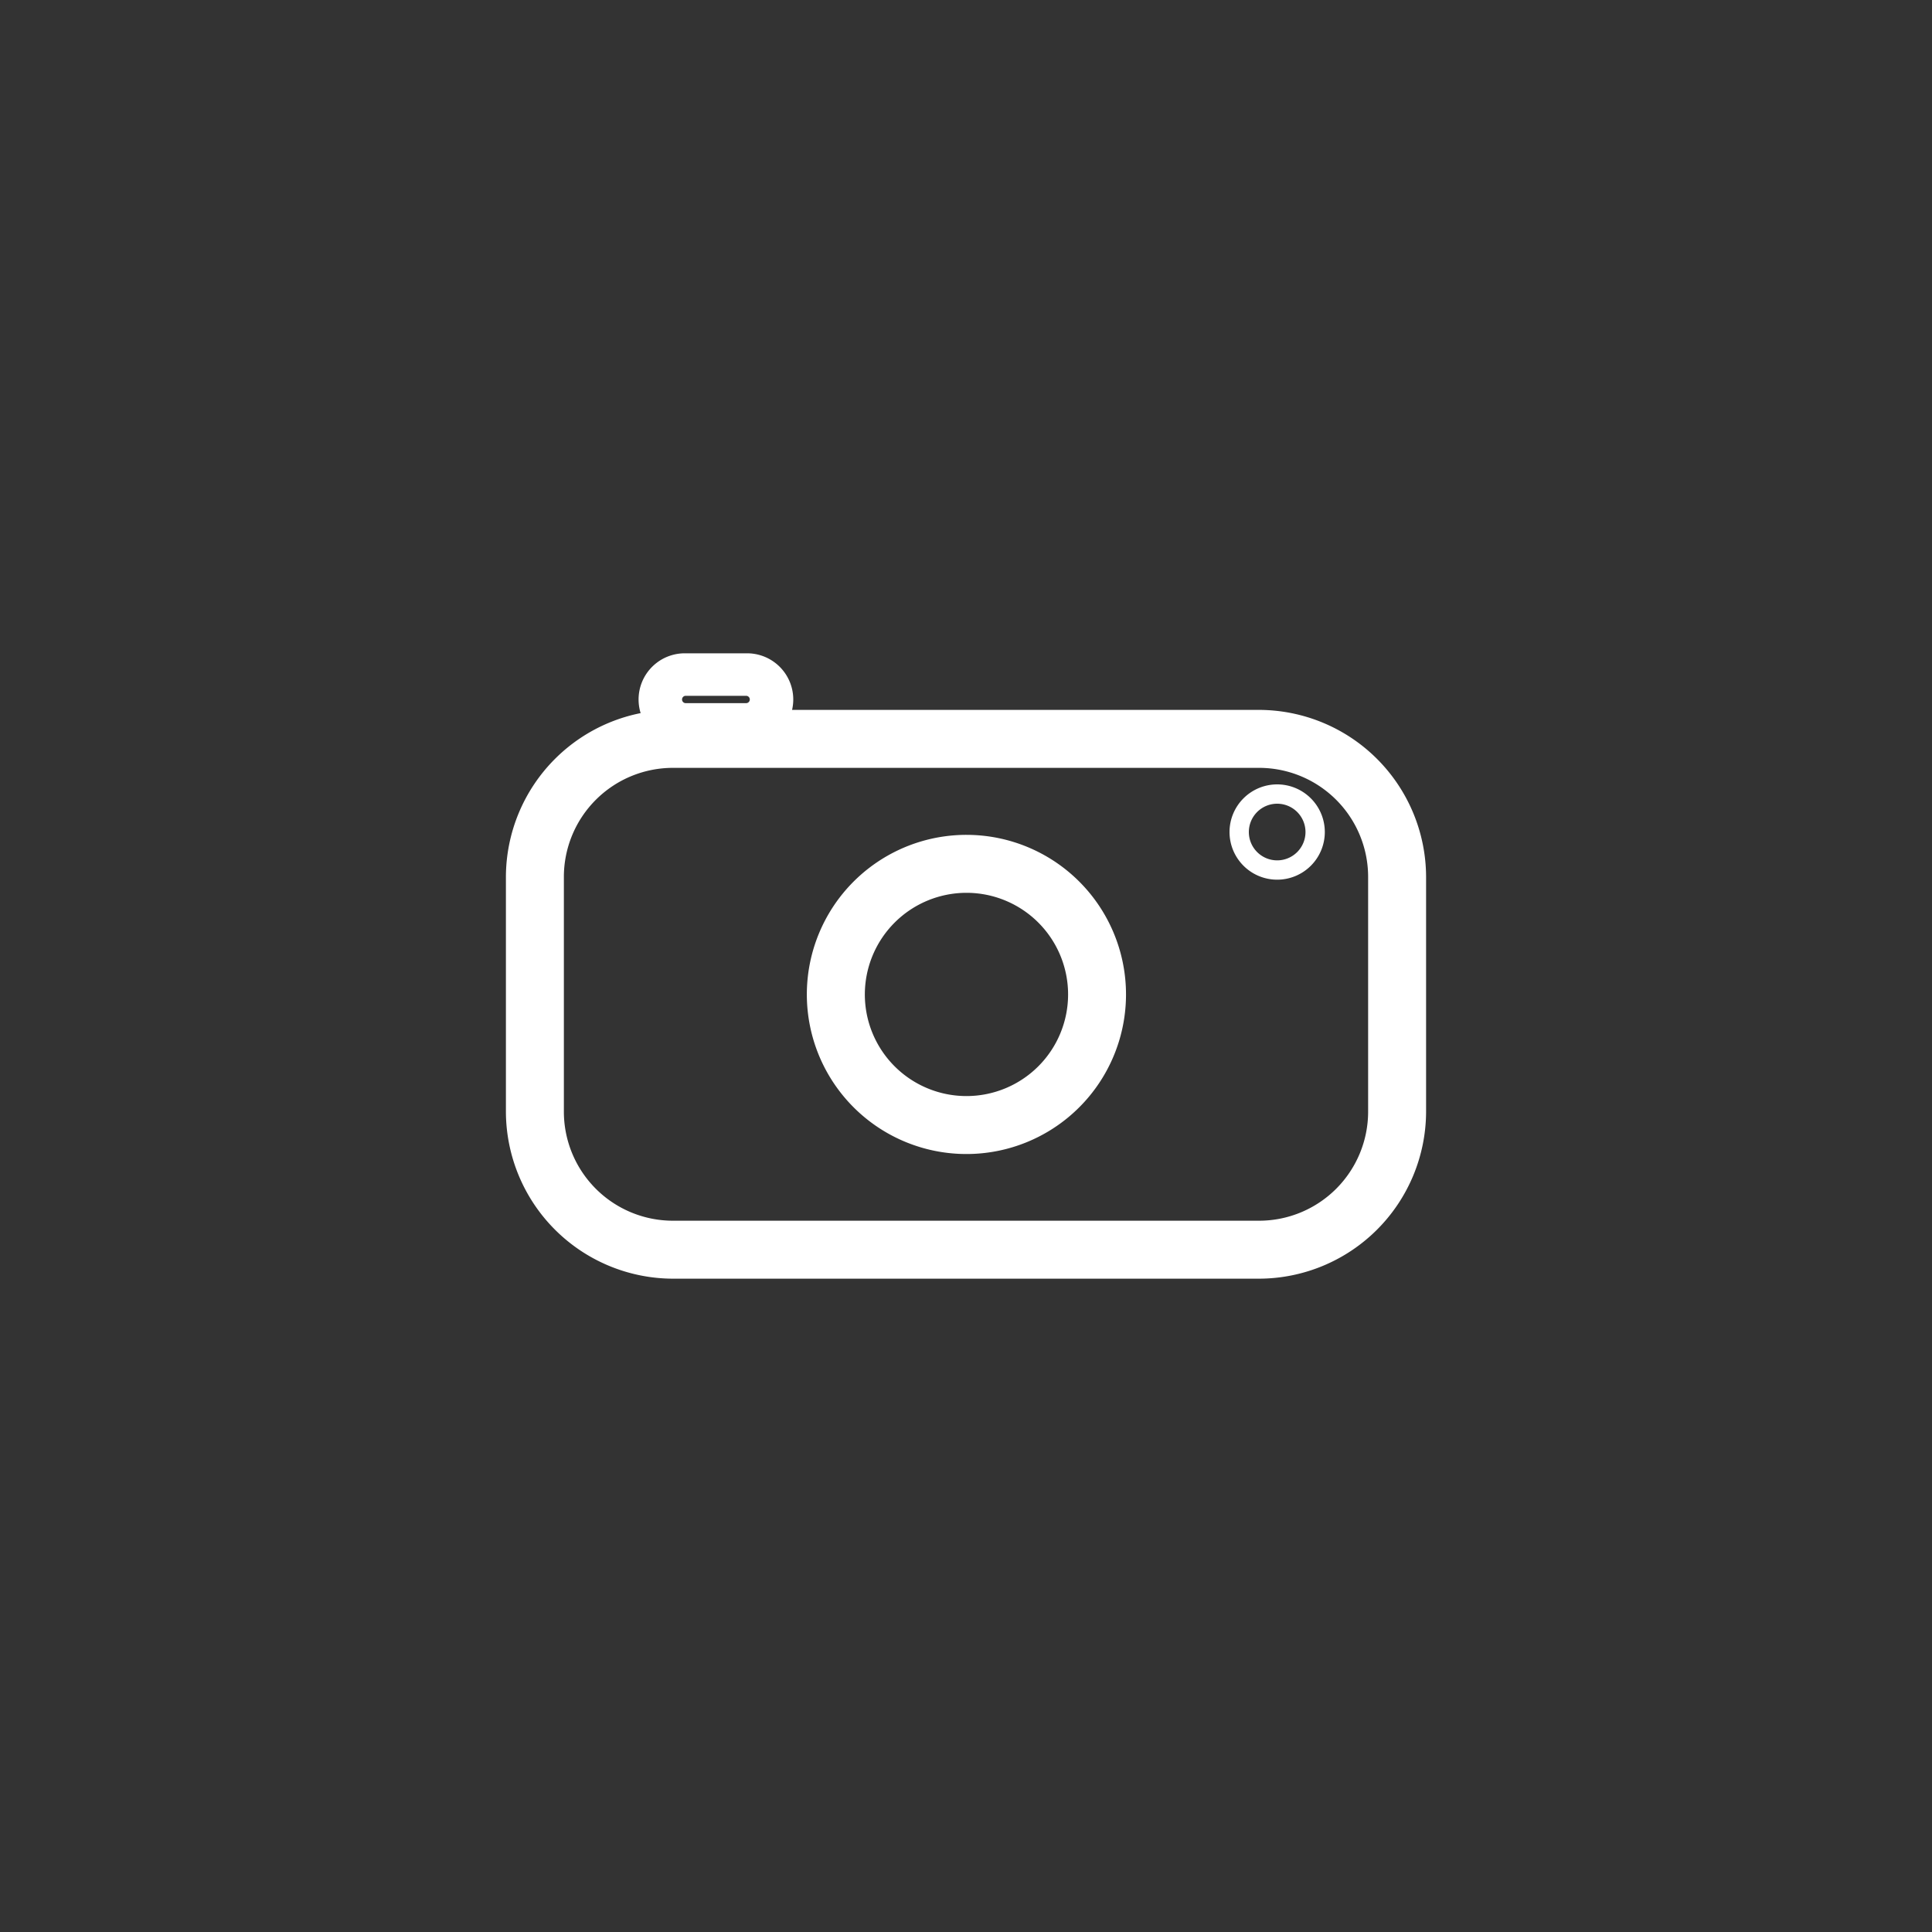 <svg id="Warstwa_1" data-name="Warstwa 1" xmlns="http://www.w3.org/2000/svg" width="500" height="500" viewBox="0 0 500 500">
  <rect x="0" y="0" width="500" height="500" fill="#333333" stroke="none"/>
  <defs>
    <style>
      .cls-1 {
        fill: #fff;
      }
    </style>
  </defs>
  <g>
    <g>
      <path class="cls-1" d="M250.12,231.06a26.3,26.3,0,1,1-26.3,26.29,26.32,26.32,0,0,1,26.3-26.29m0-15a41.3,41.3,0,1,0,41.29,41.29,41.3,41.3,0,0,0-41.29-41.29Z"/>
      <path class="cls-1" d="M330.53,208a7.33,7.33,0,1,1-7.33,7.33,7.33,7.33,0,0,1,7.33-7.33m0-5a12.33,12.33,0,1,0,12.33,12.33A12.33,12.33,0,0,0,330.53,203Z"/>
    </g>
    <path class="cls-1" d="M325.87,198.72a28.23,28.23,0,0,1,28.2,28.2v60.8a28.23,28.23,0,0,1-28.2,28.2H174.13a28.23,28.23,0,0,1-28.2-28.2v-60.8a28.23,28.23,0,0,1,28.2-28.2H325.87m0-15H174.13a43.33,43.33,0,0,0-43.2,43.2v60.8a43.33,43.33,0,0,0,43.2,43.2H325.87a43.33,43.33,0,0,0,43.2-43.2v-60.8a43.33,43.33,0,0,0-43.2-43.2Z"/>
    <path class="cls-1" d="M193,180.08a.95.95,0,1,1,0,1.89H177.56a.95.95,0,1,1,0-1.89H193m0-11H177.56a11.95,11.95,0,1,0,0,23.89H193a11.95,11.95,0,1,0,0-23.89Z"/>
  </g>
</svg>
